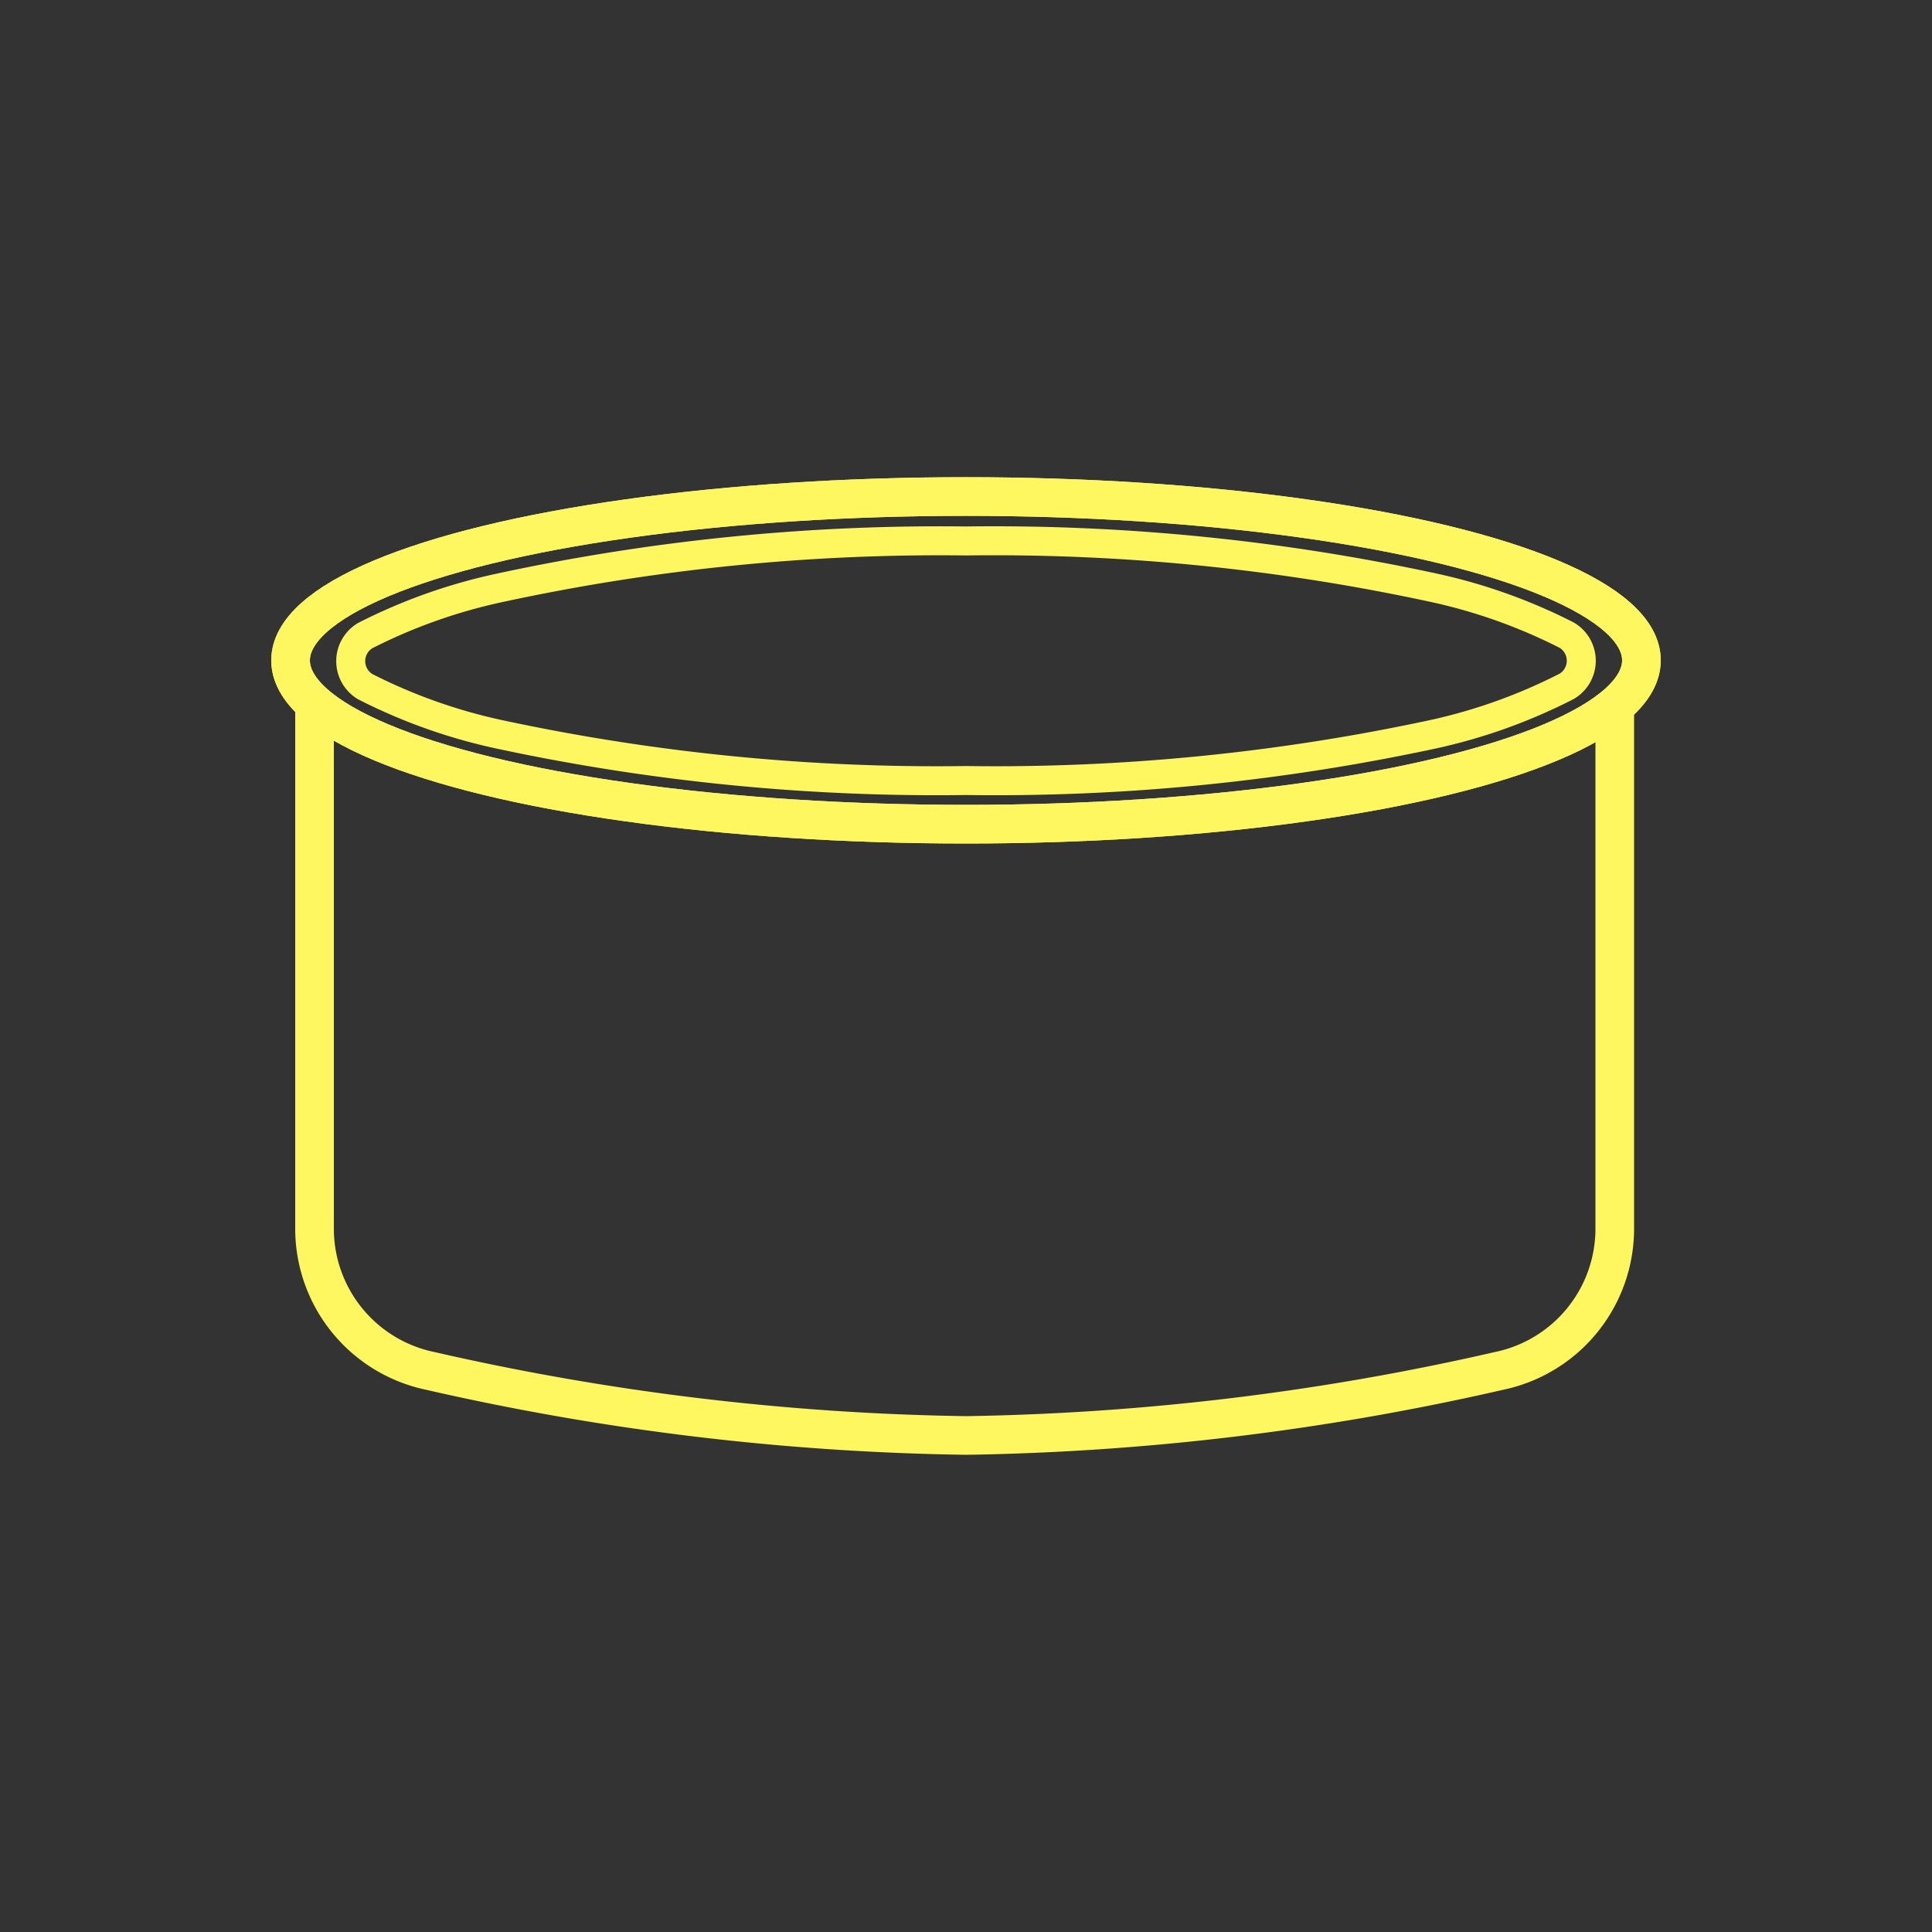 <svg id="Layer_2" data-name="Layer 2" xmlns="http://www.w3.org/2000/svg" viewBox="0 0 50 50"><rect x="0" y="0" width="50" height="50" fill="#333333" stroke="none"/><defs><style>.cls-1,.cls-2,.cls-3{fill:none;stroke:#fef760;stroke-miterlimit:10;}.cls-2{stroke-width:0.75px;}.cls-3{stroke-linecap:round;}</style></defs><ellipse class="cls-1" cx="25" cy="17.09" rx="17.48" ry="4.24"/><ellipse class="cls-1" cx="25" cy="17.09" rx="17.48" ry="4.24"/><path class="cls-2" d="M25,20.2A53.92,53.92,0,0,1,12.9,19a14.22,14.22,0,0,1-3.45-1.23h0a.77.77,0,0,1,0-1.32h0a14.22,14.22,0,0,1,3.45-1.23A53.92,53.92,0,0,1,25,14a53.92,53.92,0,0,1,12.1,1.21,14.22,14.22,0,0,1,3.45,1.23h0a.77.77,0,0,1,0,1.32h0A14.22,14.22,0,0,1,37.1,19,53.92,53.92,0,0,1,25,20.2Z"/><path class="cls-3" d="M41.79,18.32V31.81a3.76,3.76,0,0,1-3,3.67A66.15,66.15,0,0,1,25,37.15a66.35,66.35,0,0,1-13.86-1.67,3.76,3.76,0,0,1-3-3.67V18.32"/></svg>
